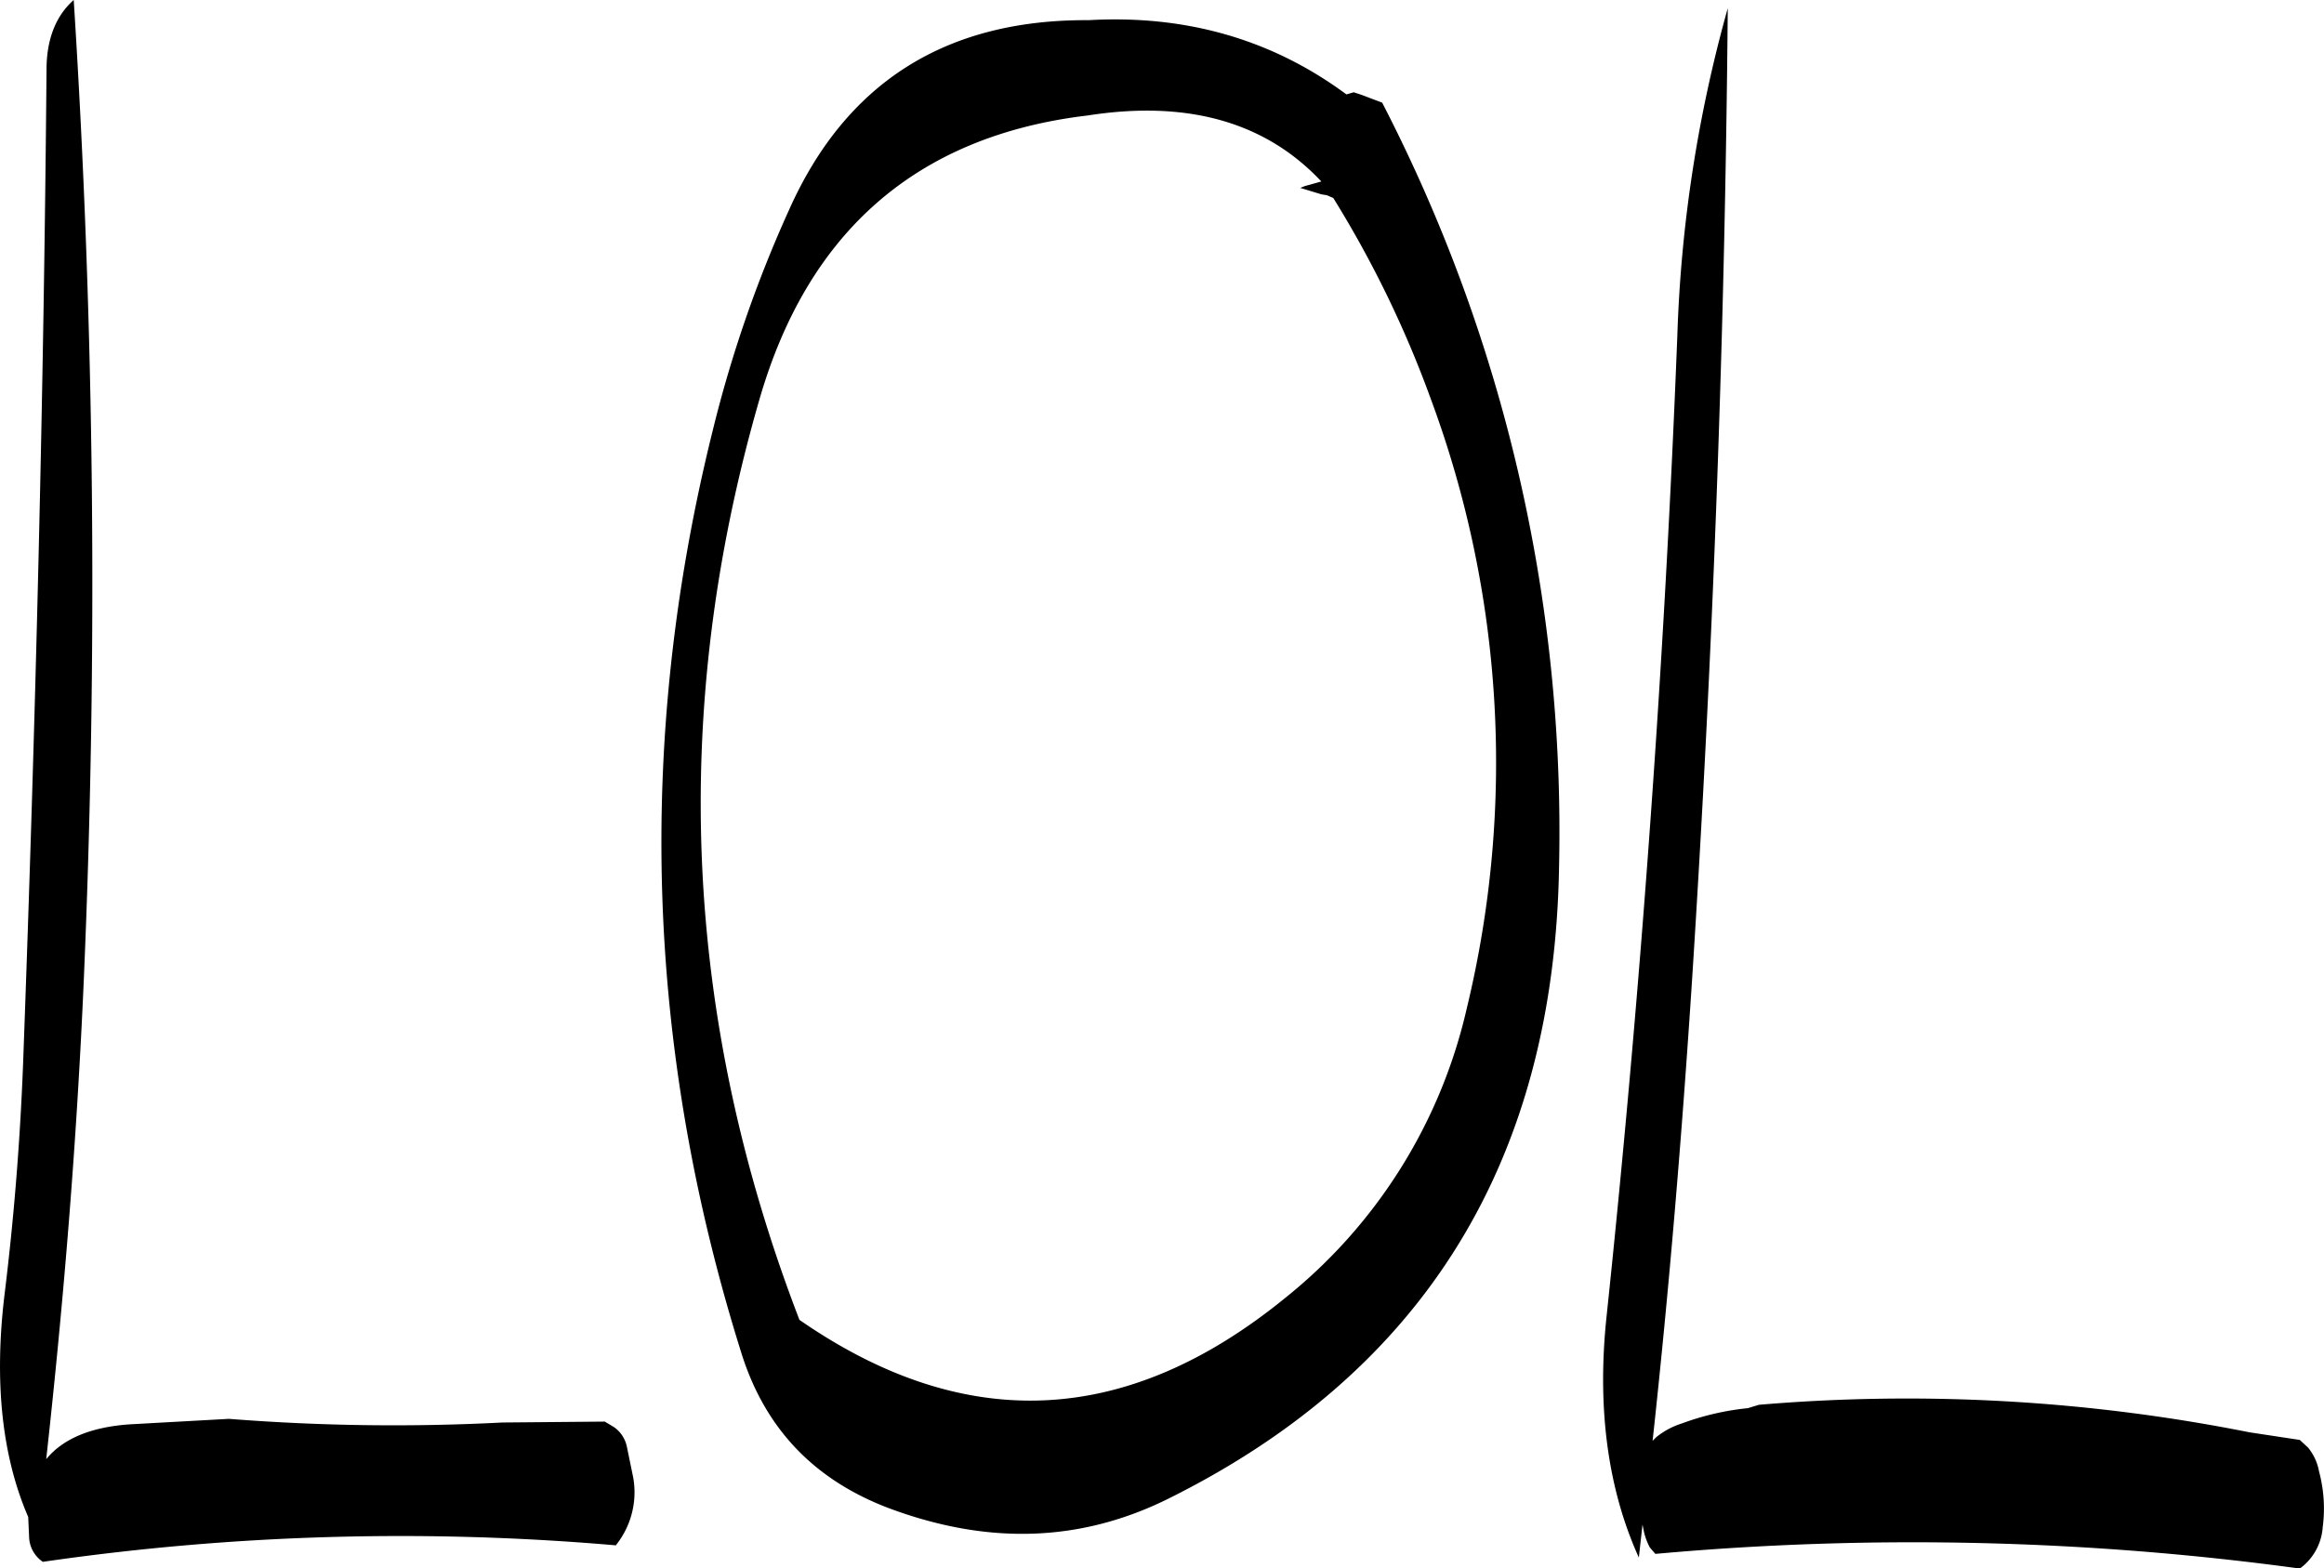 <svg id="Layer_1" data-name="Layer 1" xmlns="http://www.w3.org/2000/svg" viewBox="0 0 304.22 205.32"><defs><style>.cls-1{fill-rule:evenodd;}</style></defs><path class="cls-1" d="M337,247.2a136.85,136.85,0,0,1,4.68,79.68,67.9,67.9,0,0,1-23.76,37.92q-31.14,25.38-63.6,2.88-22.86-59.4-5.28-120.36c6.36-22.2,20.76-34.68,43-37.32q19.62-3.06,30.6,8.64l-2.16.6-.6.24,2.76.84.72.12.84.36A141.3,141.3,0,0,1,337,247.2ZM155.76,204c-.36,42.84-1.44,85.56-3,128.28-.36,10.8-1.2,21.6-2.52,32.28-1.32,11.16-.36,20.88,3.12,28.92l.12,2.64a4.07,4.07,0,0,0,1.8,3.24,326.42,326.42,0,0,1,75-2.16,11.07,11.07,0,0,0,2.28-8.88l-.84-4.08a4.14,4.14,0,0,0-1.68-2.52l-1.2-.72-13.44.12a274.71,274.71,0,0,1-35.76-.48l-13,.72c-5.16.36-8.76,1.92-10.92,4.56,2.28-20.64,4-41.52,4.92-62.76a1201.65,1201.65,0,0,0-1.32-128.28C157,196.92,155.76,200,155.76,204Zm170.16,3.24c-9.72-7.2-21-10.44-33.72-9.72q-28.08-.18-39.24,24.84a164.73,164.73,0,0,0-10,28.92q-15.12,60.84,3.84,121c3.12,9.72,9.48,16.32,19.08,20,13.08,4.92,25.32,4.56,37-1.32q50-25,50.88-82.8a207.88,207.88,0,0,0-23.16-99.84l-2.64-1-1.08-.36Zm52.56,172a34.9,34.9,0,0,0-8.64,2,10.18,10.18,0,0,0-3.36,1.8l-.48.48c2.16-19.8,3.84-40,5.16-60.24,2.76-42.84,4.32-85.2,4.68-127.32a179.76,179.76,0,0,0-6.6,42.84Q366.72,303.06,360,367c-1.32,12.12.12,22.8,4.2,31.8l.48-4.32.12.6a8.15,8.15,0,0,0,.84,2.4l.72.84a374.63,374.63,0,0,1,84.36,1.92,7.29,7.29,0,0,0,3-5.4,18.75,18.75,0,0,0-.48-7.32,6.81,6.81,0,0,0-1.44-3.12l-1.08-1-6.6-1a229.39,229.39,0,0,0-64.2-3.6Z" transform="translate(-149.67 -194.88)"/></svg>